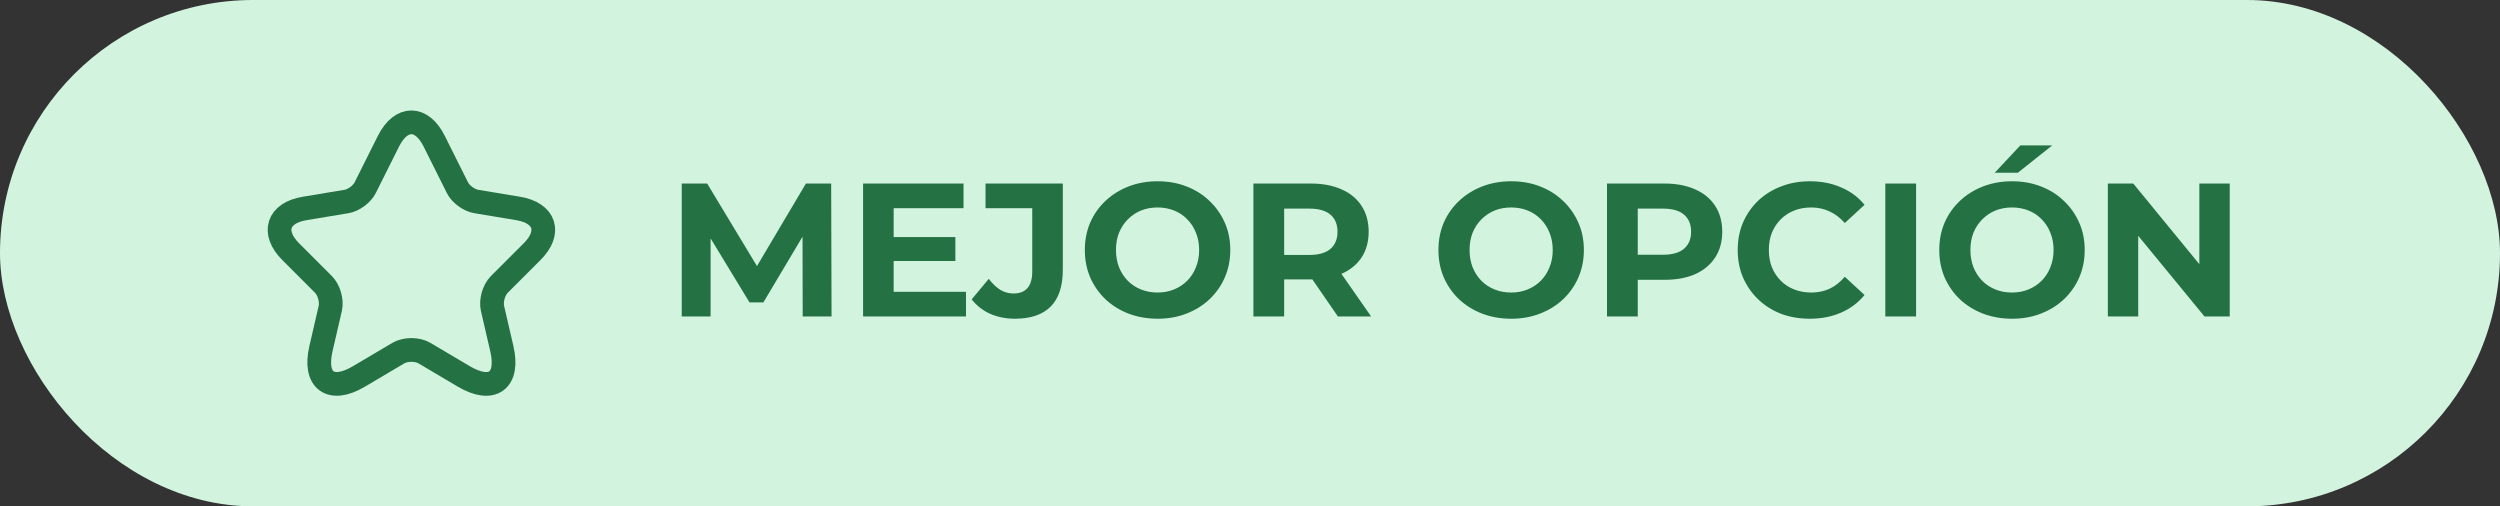 <svg width="158" height="32" viewBox="0 0 158 32" fill="none" xmlns="http://www.w3.org/2000/svg">
<rect x="0" y="0" width="158" height="32" fill="#333333" stroke="none"/>
<rect width="158" height="32" rx="16" fill="#D2F4DF"/>
<path d="M27.442 8.925L28.908 11.858C29.108 12.267 29.642 12.658 30.092 12.733L32.75 13.175C34.45 13.458 34.85 14.692 33.625 15.908L31.558 17.975C31.208 18.325 31.017 19 31.125 19.483L31.717 22.042C32.183 24.067 31.108 24.85 29.317 23.792L26.825 22.317C26.375 22.05 25.633 22.05 25.175 22.317L22.683 23.792C20.9 24.85 19.817 24.058 20.283 22.042L20.875 19.483C20.983 19 20.792 18.325 20.442 17.975L18.375 15.908C17.158 14.692 17.55 13.458 19.25 13.175L21.908 12.733C22.35 12.658 22.883 12.267 23.083 11.858L24.55 8.925C25.35 7.333 26.65 7.333 27.442 8.925Z" stroke="#247144" stroke-width="1.5" stroke-linecap="round" stroke-linejoin="round"/>
<path d="M43.086 20V11.6H44.694L48.27 17.528H47.418L50.934 11.6H52.53L52.554 20H50.73L50.718 14.396H51.054L48.246 19.112H47.37L44.502 14.396H44.91V20H43.086ZM56.335 14.984H60.379V16.496H56.335V14.984ZM56.479 18.44H61.051V20H54.547V11.6H60.895V13.16H56.479V18.44ZM64.146 20.144C63.578 20.144 63.054 20.04 62.574 19.832C62.102 19.616 61.714 19.312 61.41 18.92L62.49 17.624C62.722 17.928 62.966 18.16 63.222 18.32C63.478 18.472 63.754 18.548 64.05 18.548C64.842 18.548 65.238 18.084 65.238 17.156V13.16H62.286V11.6H67.17V17.048C67.17 18.088 66.914 18.864 66.402 19.376C65.89 19.888 65.138 20.144 64.146 20.144ZM73.17 20.144C72.506 20.144 71.89 20.036 71.322 19.82C70.762 19.604 70.274 19.3 69.858 18.908C69.45 18.516 69.13 18.056 68.898 17.528C68.674 17 68.562 16.424 68.562 15.8C68.562 15.176 68.674 14.6 68.898 14.072C69.13 13.544 69.454 13.084 69.87 12.692C70.286 12.3 70.774 11.996 71.334 11.78C71.894 11.564 72.502 11.456 73.158 11.456C73.822 11.456 74.43 11.564 74.982 11.78C75.542 11.996 76.026 12.3 76.434 12.692C76.85 13.084 77.174 13.544 77.406 14.072C77.638 14.592 77.754 15.168 77.754 15.8C77.754 16.424 77.638 17.004 77.406 17.54C77.174 18.068 76.85 18.528 76.434 18.92C76.026 19.304 75.542 19.604 74.982 19.82C74.43 20.036 73.826 20.144 73.17 20.144ZM73.158 18.488C73.534 18.488 73.878 18.424 74.19 18.296C74.51 18.168 74.79 17.984 75.03 17.744C75.27 17.504 75.454 17.22 75.582 16.892C75.718 16.564 75.786 16.2 75.786 15.8C75.786 15.4 75.718 15.036 75.582 14.708C75.454 14.38 75.27 14.096 75.03 13.856C74.798 13.616 74.522 13.432 74.202 13.304C73.882 13.176 73.534 13.112 73.158 13.112C72.782 13.112 72.434 13.176 72.114 13.304C71.802 13.432 71.526 13.616 71.286 13.856C71.046 14.096 70.858 14.38 70.722 14.708C70.594 15.036 70.53 15.4 70.53 15.8C70.53 16.192 70.594 16.556 70.722 16.892C70.858 17.22 71.042 17.504 71.274 17.744C71.514 17.984 71.794 18.168 72.114 18.296C72.434 18.424 72.782 18.488 73.158 18.488ZM79.215 20V11.6H82.851C83.603 11.6 84.251 11.724 84.795 11.972C85.339 12.212 85.759 12.56 86.055 13.016C86.351 13.472 86.499 14.016 86.499 14.648C86.499 15.272 86.351 15.812 86.055 16.268C85.759 16.716 85.339 17.06 84.795 17.3C84.251 17.54 83.603 17.66 82.851 17.66H80.295L81.159 16.808V20H79.215ZM84.555 20L82.455 16.952H84.531L86.655 20H84.555ZM81.159 17.024L80.295 16.112H82.743C83.343 16.112 83.791 15.984 84.087 15.728C84.383 15.464 84.531 15.104 84.531 14.648C84.531 14.184 84.383 13.824 84.087 13.568C83.791 13.312 83.343 13.184 82.743 13.184H80.295L81.159 12.26V17.024ZM95.517 20.144C94.853 20.144 94.237 20.036 93.669 19.82C93.109 19.604 92.621 19.3 92.205 18.908C91.797 18.516 91.477 18.056 91.245 17.528C91.021 17 90.909 16.424 90.909 15.8C90.909 15.176 91.021 14.6 91.245 14.072C91.477 13.544 91.801 13.084 92.217 12.692C92.633 12.3 93.121 11.996 93.681 11.78C94.241 11.564 94.849 11.456 95.505 11.456C96.169 11.456 96.777 11.564 97.329 11.78C97.889 11.996 98.373 12.3 98.781 12.692C99.197 13.084 99.521 13.544 99.753 14.072C99.985 14.592 100.101 15.168 100.101 15.8C100.101 16.424 99.985 17.004 99.753 17.54C99.521 18.068 99.197 18.528 98.781 18.92C98.373 19.304 97.889 19.604 97.329 19.82C96.777 20.036 96.173 20.144 95.517 20.144ZM95.505 18.488C95.881 18.488 96.225 18.424 96.537 18.296C96.857 18.168 97.137 17.984 97.377 17.744C97.617 17.504 97.801 17.22 97.929 16.892C98.065 16.564 98.133 16.2 98.133 15.8C98.133 15.4 98.065 15.036 97.929 14.708C97.801 14.38 97.617 14.096 97.377 13.856C97.145 13.616 96.869 13.432 96.549 13.304C96.229 13.176 95.881 13.112 95.505 13.112C95.129 13.112 94.781 13.176 94.461 13.304C94.149 13.432 93.873 13.616 93.633 13.856C93.393 14.096 93.205 14.38 93.069 14.708C92.941 15.036 92.877 15.4 92.877 15.8C92.877 16.192 92.941 16.556 93.069 16.892C93.205 17.22 93.389 17.504 93.621 17.744C93.861 17.984 94.141 18.168 94.461 18.296C94.781 18.424 95.129 18.488 95.505 18.488ZM101.562 20V11.6H105.198C105.95 11.6 106.598 11.724 107.142 11.972C107.686 12.212 108.106 12.56 108.402 13.016C108.698 13.472 108.846 14.016 108.846 14.648C108.846 15.272 108.698 15.812 108.402 16.268C108.106 16.724 107.686 17.076 107.142 17.324C106.598 17.564 105.95 17.684 105.198 17.684H102.642L103.506 16.808V20H101.562ZM103.506 17.024L102.642 16.1H105.09C105.69 16.1 106.138 15.972 106.434 15.716C106.73 15.46 106.878 15.104 106.878 14.648C106.878 14.184 106.73 13.824 106.434 13.568C106.138 13.312 105.69 13.184 105.09 13.184H102.642L103.506 12.26V17.024ZM114.371 20.144C113.723 20.144 113.119 20.04 112.559 19.832C112.007 19.616 111.527 19.312 111.119 18.92C110.711 18.528 110.391 18.068 110.159 17.54C109.935 17.012 109.823 16.432 109.823 15.8C109.823 15.168 109.935 14.588 110.159 14.06C110.391 13.532 110.711 13.072 111.119 12.68C111.535 12.288 112.019 11.988 112.571 11.78C113.123 11.564 113.727 11.456 114.383 11.456C115.111 11.456 115.767 11.584 116.351 11.84C116.943 12.088 117.439 12.456 117.839 12.944L116.591 14.096C116.303 13.768 115.983 13.524 115.631 13.364C115.279 13.196 114.895 13.112 114.479 13.112C114.087 13.112 113.727 13.176 113.399 13.304C113.071 13.432 112.787 13.616 112.547 13.856C112.307 14.096 112.119 14.38 111.983 14.708C111.855 15.036 111.791 15.4 111.791 15.8C111.791 16.2 111.855 16.564 111.983 16.892C112.119 17.22 112.307 17.504 112.547 17.744C112.787 17.984 113.071 18.168 113.399 18.296C113.727 18.424 114.087 18.488 114.479 18.488C114.895 18.488 115.279 18.408 115.631 18.248C115.983 18.08 116.303 17.828 116.591 17.492L117.839 18.644C117.439 19.132 116.943 19.504 116.351 19.76C115.767 20.016 115.107 20.144 114.371 20.144ZM119.152 20V11.6H121.096V20H119.152ZM127.17 20.144C126.506 20.144 125.89 20.036 125.322 19.82C124.762 19.604 124.274 19.3 123.858 18.908C123.45 18.516 123.13 18.056 122.898 17.528C122.674 17 122.562 16.424 122.562 15.8C122.562 15.176 122.674 14.6 122.898 14.072C123.13 13.544 123.454 13.084 123.87 12.692C124.286 12.3 124.774 11.996 125.334 11.78C125.894 11.564 126.502 11.456 127.158 11.456C127.822 11.456 128.43 11.564 128.982 11.78C129.542 11.996 130.026 12.3 130.434 12.692C130.85 13.084 131.174 13.544 131.406 14.072C131.638 14.592 131.754 15.168 131.754 15.8C131.754 16.424 131.638 17.004 131.406 17.54C131.174 18.068 130.85 18.528 130.434 18.92C130.026 19.304 129.542 19.604 128.982 19.82C128.43 20.036 127.826 20.144 127.17 20.144ZM127.158 18.488C127.534 18.488 127.878 18.424 128.19 18.296C128.51 18.168 128.79 17.984 129.03 17.744C129.27 17.504 129.454 17.22 129.582 16.892C129.718 16.564 129.786 16.2 129.786 15.8C129.786 15.4 129.718 15.036 129.582 14.708C129.454 14.38 129.27 14.096 129.03 13.856C128.798 13.616 128.522 13.432 128.202 13.304C127.882 13.176 127.534 13.112 127.158 13.112C126.782 13.112 126.434 13.176 126.114 13.304C125.802 13.432 125.526 13.616 125.286 13.856C125.046 14.096 124.858 14.38 124.722 14.708C124.594 15.036 124.53 15.4 124.53 15.8C124.53 16.192 124.594 16.556 124.722 16.892C124.858 17.22 125.042 17.504 125.274 17.744C125.514 17.984 125.794 18.168 126.114 18.296C126.434 18.424 126.782 18.488 127.158 18.488ZM126.066 10.916L127.686 9.188H129.702L127.53 10.916H126.066ZM133.215 20V11.6H134.823L139.779 17.648H138.999V11.6H140.919V20H139.323L134.355 13.952H135.135V20H133.215Z" fill="#247144"/>
</svg>
